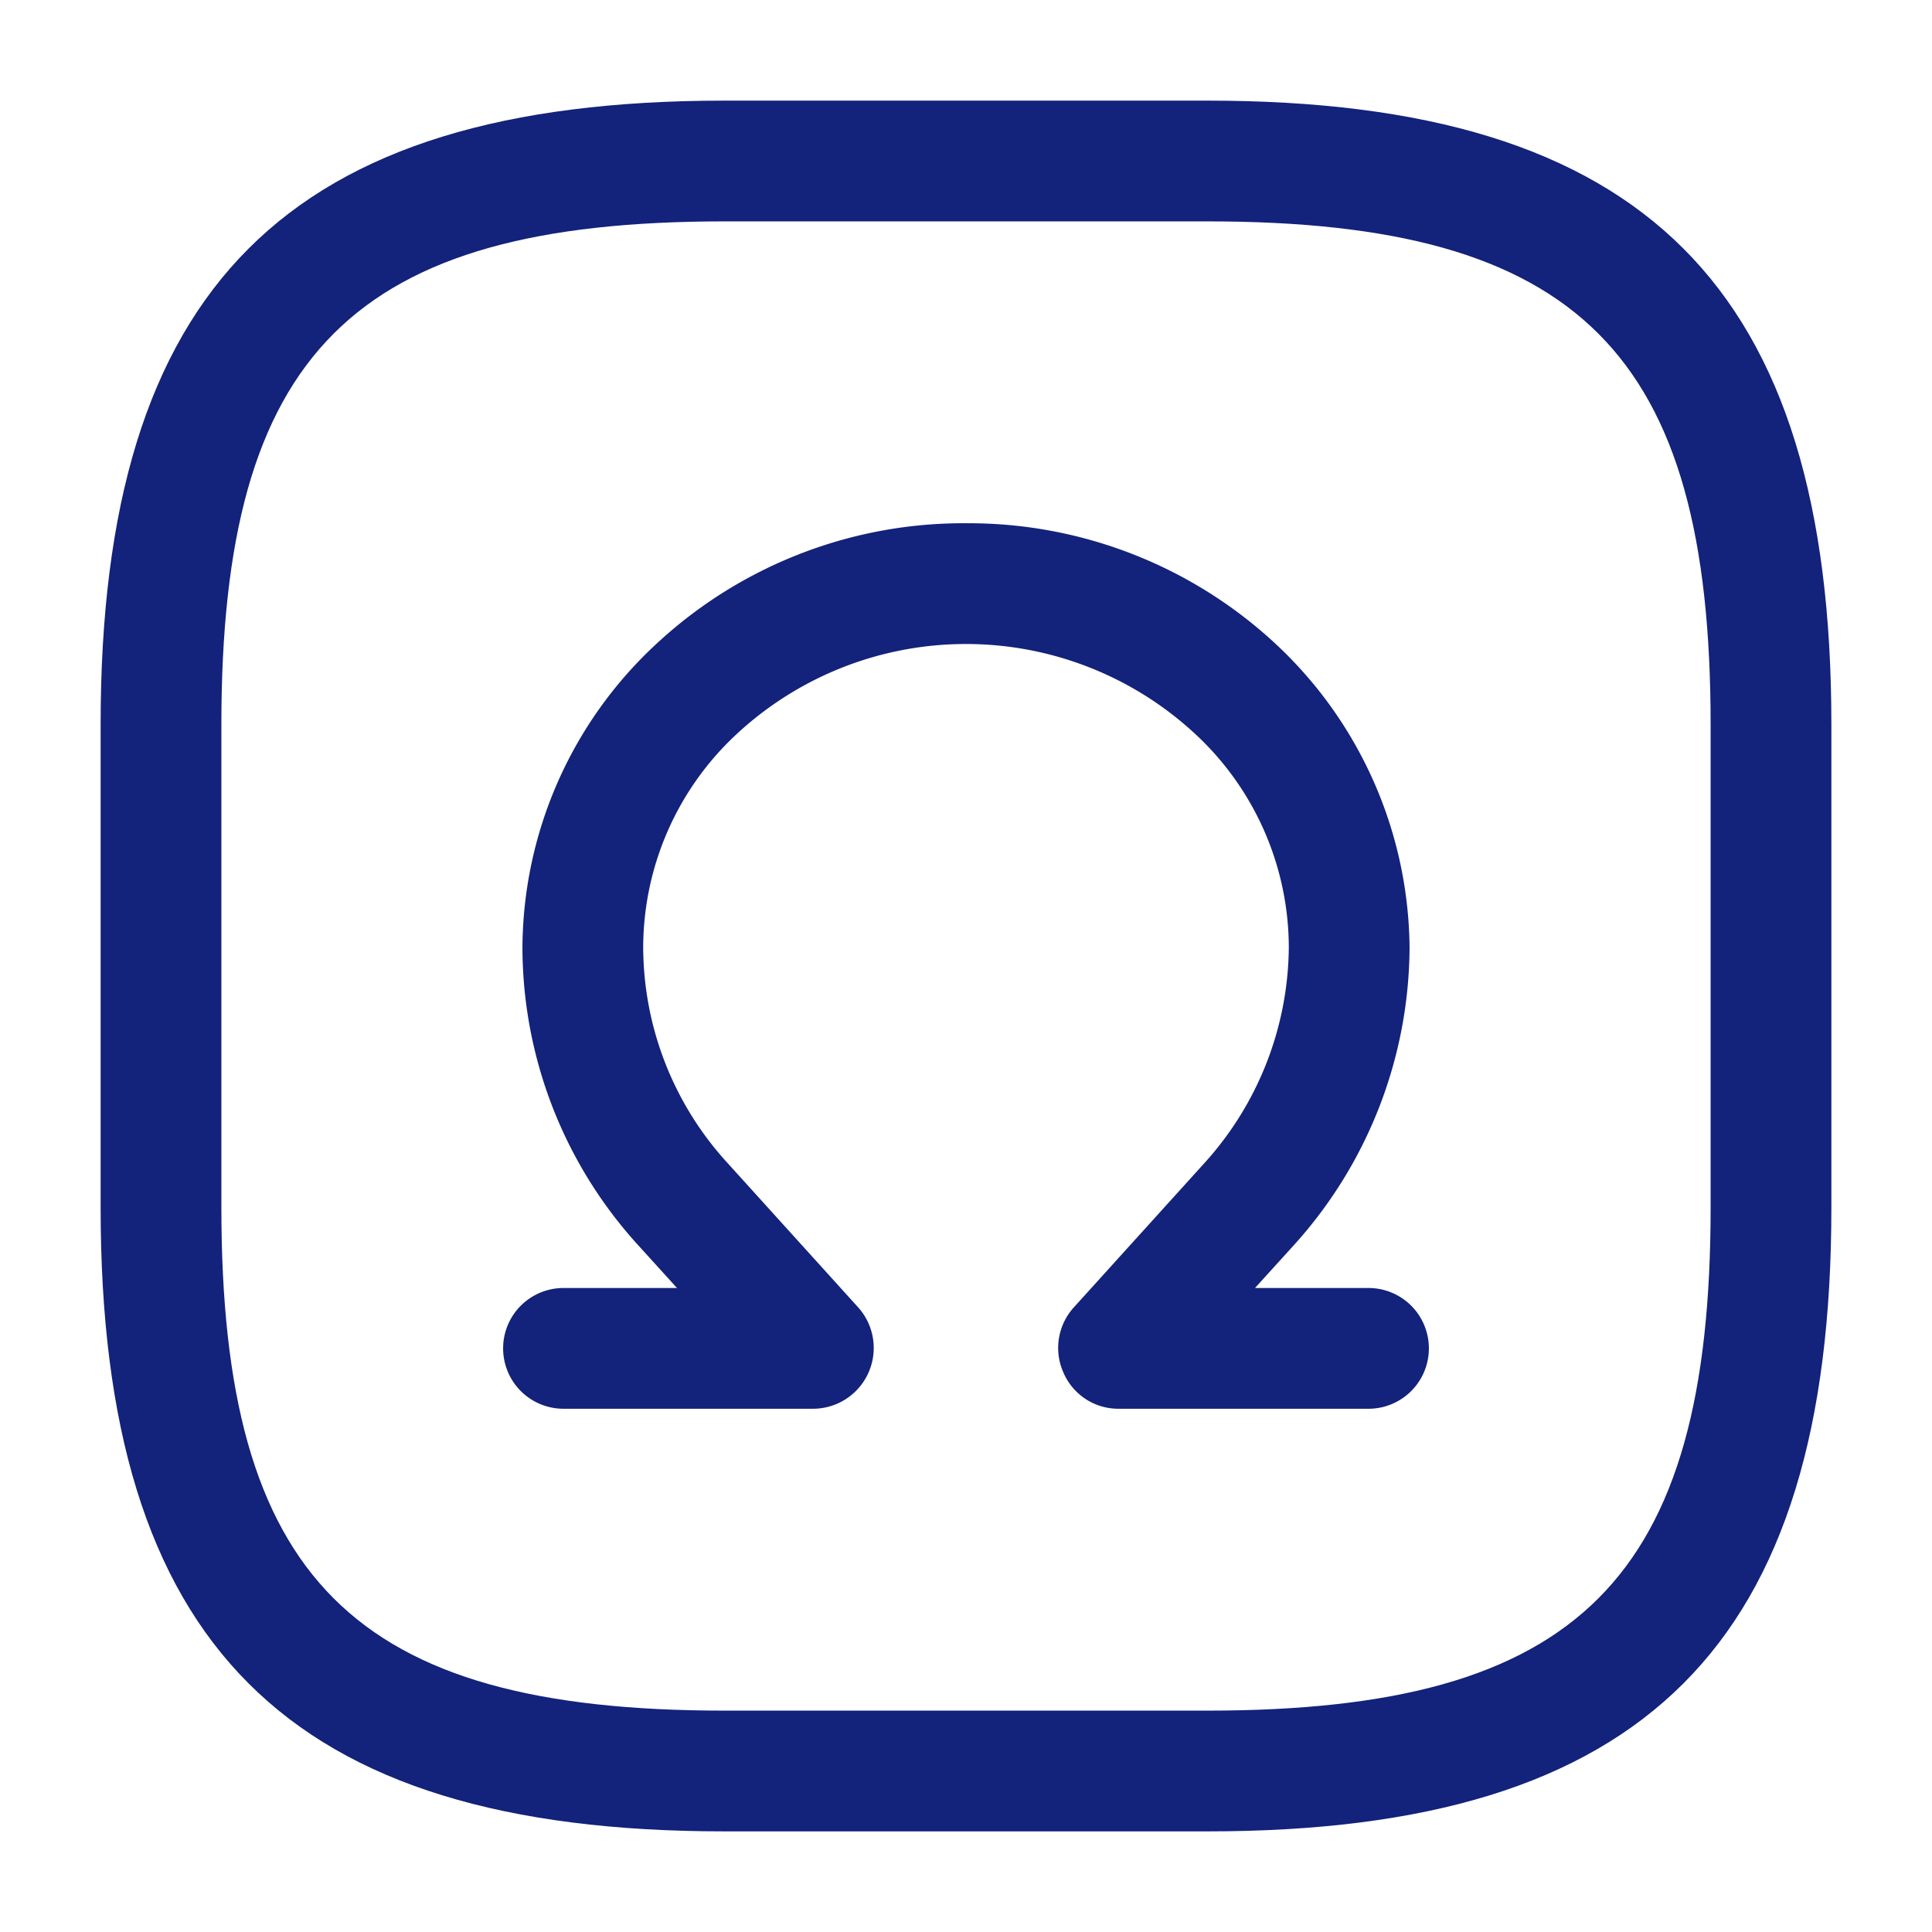 <svg t="1669045125543" class="icon" viewBox="0 0 1024 1024" version="1.1" xmlns="http://www.w3.org/2000/svg" p-id="9298" width="200" height="200"><path d="M640 970.667H384c-231.765 0-330.667-98.901-330.667-330.667V384c0-231.765 98.901-330.667 330.667-330.667h256c231.765 0 330.667 98.901 330.667 330.667v256c0 231.765-98.901 330.667-330.667 330.667z m-256-853.333C187.136 117.333 117.333 187.136 117.333 384v256c0 196.864 69.803 266.667 266.667 266.667h256c196.864 0 266.667-69.803 266.667-266.667V384c0-196.864-69.76-266.667-266.667-266.667z" fill="#13227a" p-id="9299"></path><path d="M593.067 746.667a31.659 31.659 0 0 1-29.44-19.2 32 32 0 0 1 5.547-34.56l69.12-76.373a172.117 172.117 0 0 0 44.8-114.347 154.581 154.581 0 0 0-49.493-113.067 178.603 178.603 0 0 0-243.2 0 154.581 154.581 0 0 0-49.493 113.067 170.027 170.027 0 0 0 44.8 114.347l69.12 76.373a32.213 32.213 0 0 1-23.893 53.76H298.667A32 32 0 0 1 298.667 682.667h60.16l-20.907-23.04a234.965 234.965 0 0 1-61.013-157.44 220.8 220.8 0 0 1 69.547-159.573A238.933 238.933 0 0 1 512 277.333a238.933 238.933 0 0 1 165.547 65.28 222.507 222.507 0 0 1 69.547 159.573 236.587 236.587 0 0 1-61.013 157.44l-20.907 23.04H725.333a32 32 0 0 1 0 64z" fill="#13227a" p-id="9300"></path></svg>